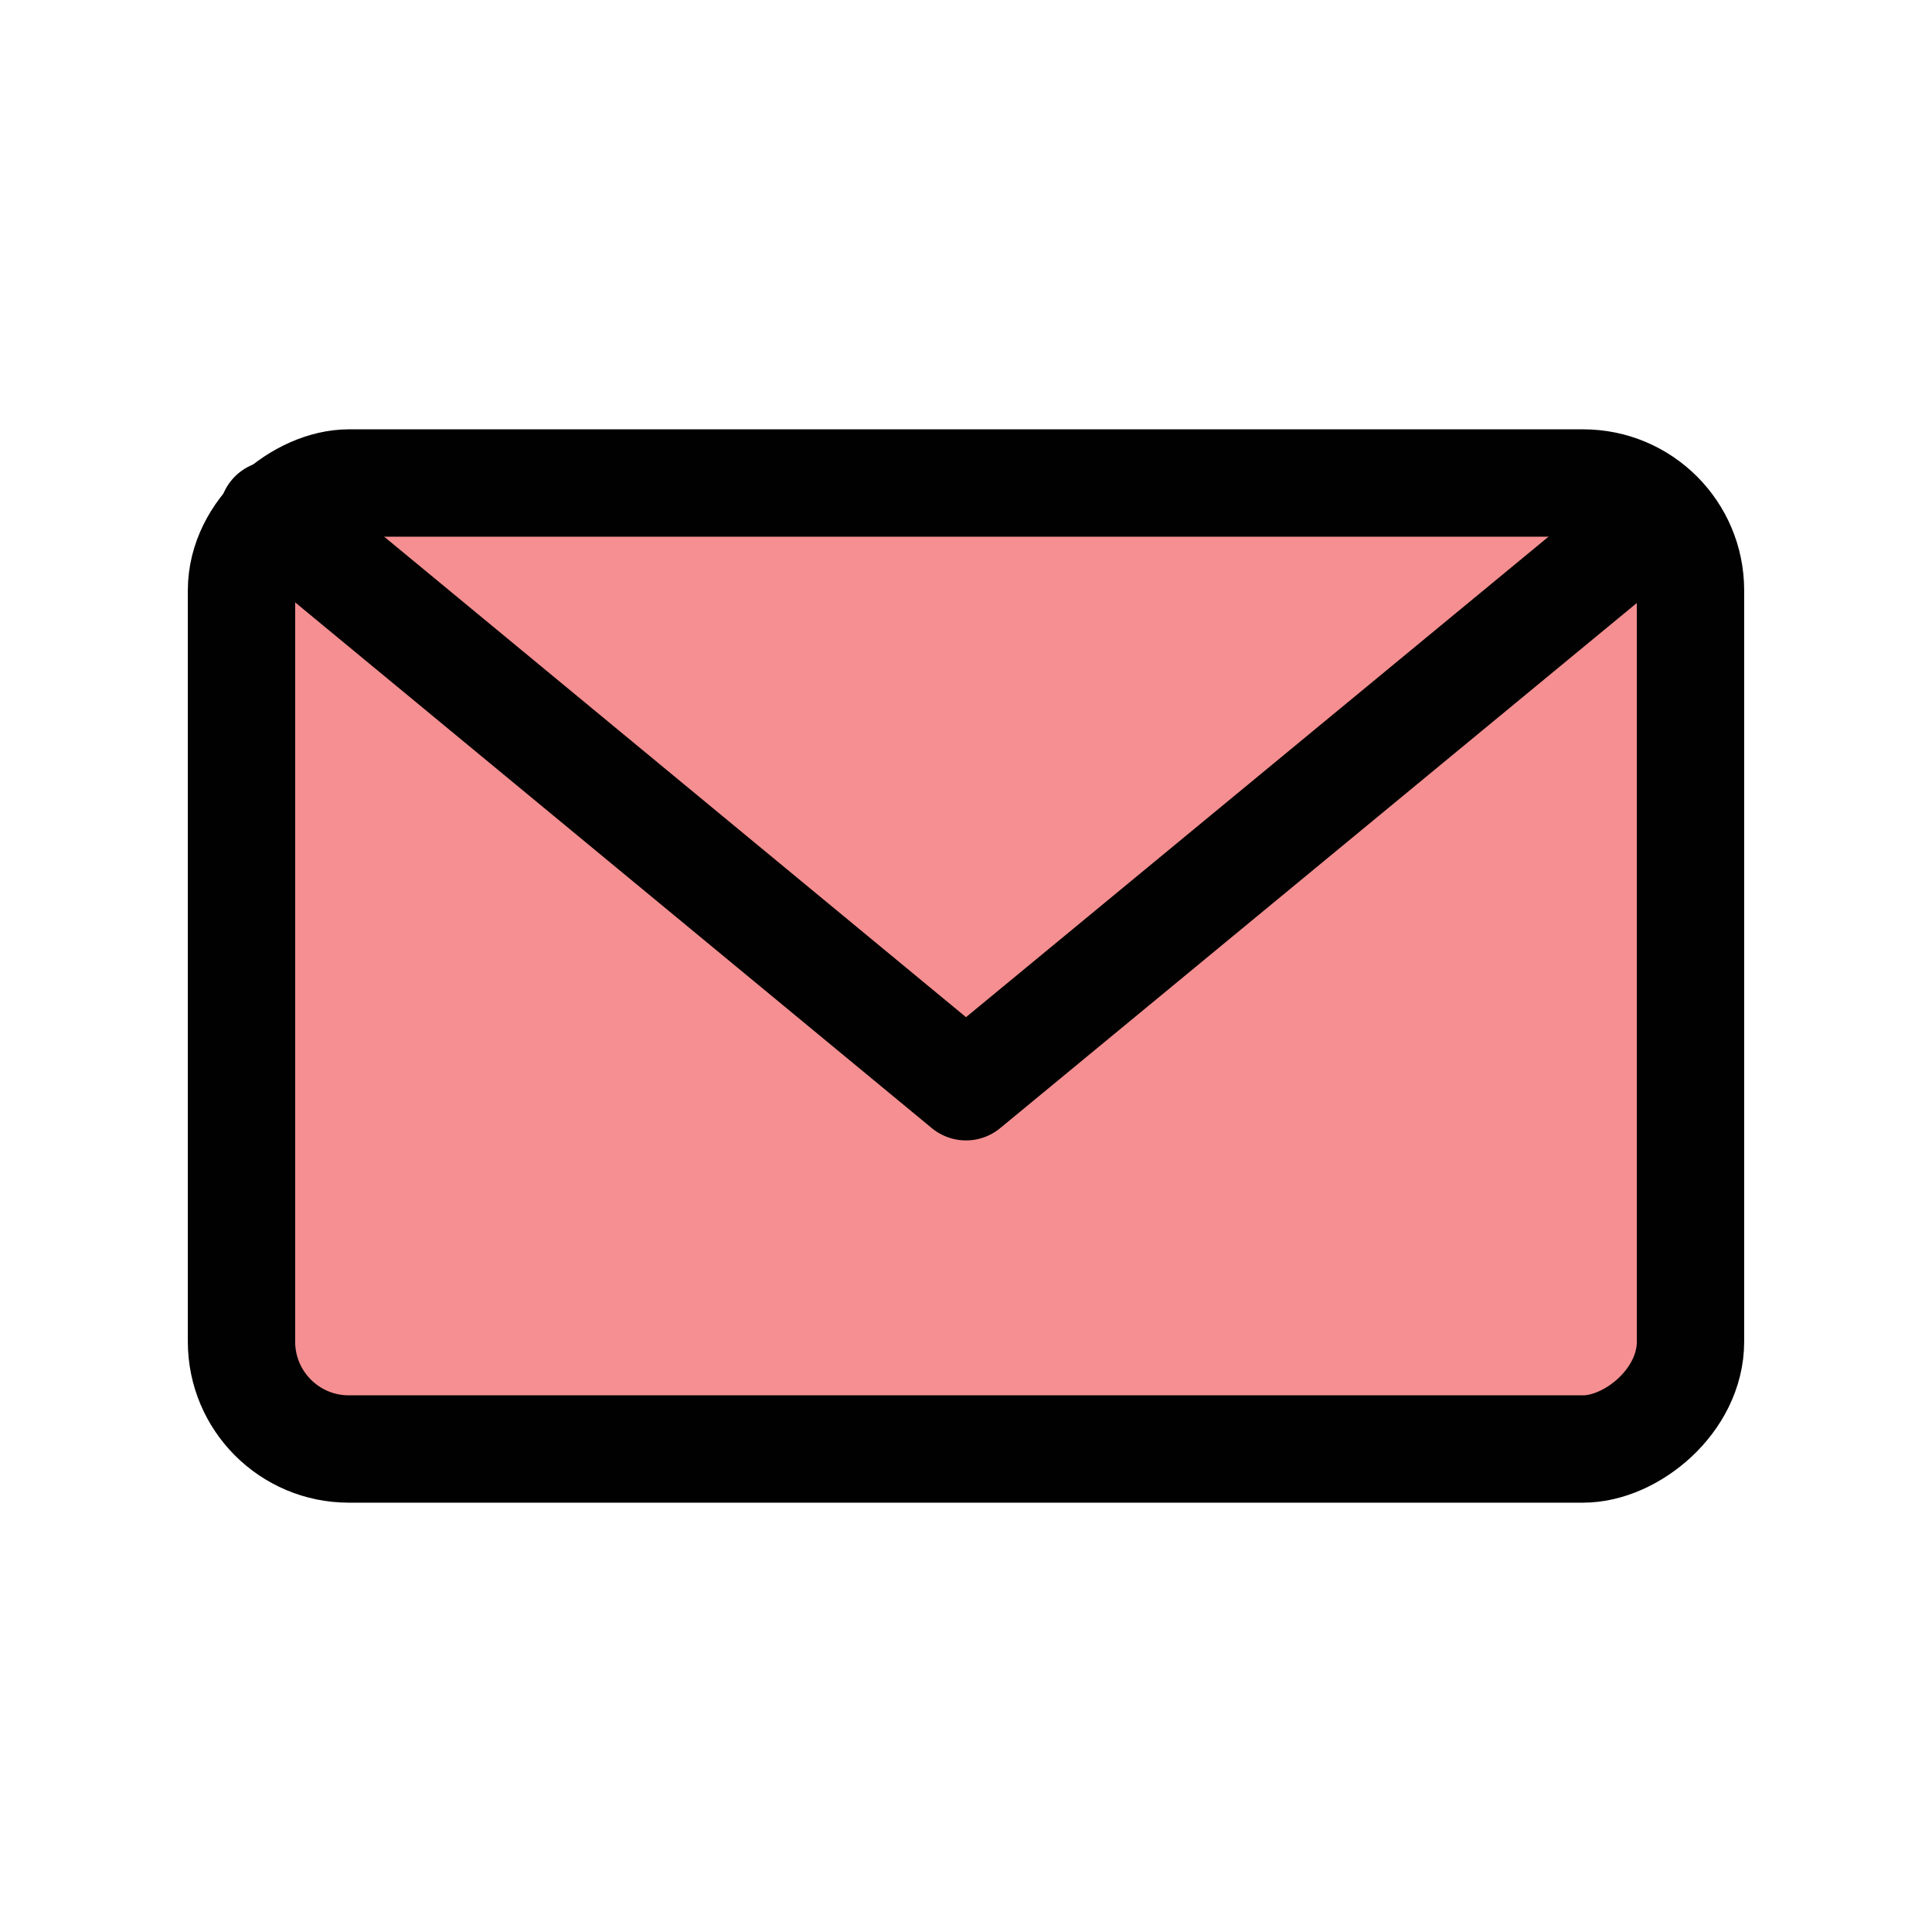 <?xml version="1.0" encoding="UTF-8"?>
<svg id="Layer_1" data-name="Layer 1" xmlns="http://www.w3.org/2000/svg" viewBox="0 0 72 72">
  <defs>
    <style>
      .cls-1 {
        fill: none;
        stroke: #010101;
        stroke-linecap: round;
        stroke-linejoin: round;
        stroke-width: 4px;
      }

      .cls-2 {
        fill: #ed2024;
        opacity: .5;
        stroke-width: 0px;
      }
    </style>
  </defs>
  <rect class="cls-2" x="18" y="9" width="36" height="54" rx="4" ry="4" transform="translate(0 72) rotate(-90)"/>
  <rect class="cls-1" x="18" y="9" width="36" height="54" rx="4" ry="4" transform="translate(0 72) rotate(-90)"/>
  <polyline class="cls-1" points="10.17 19.17 36 40.5 61.69 19.31"/>
</svg>